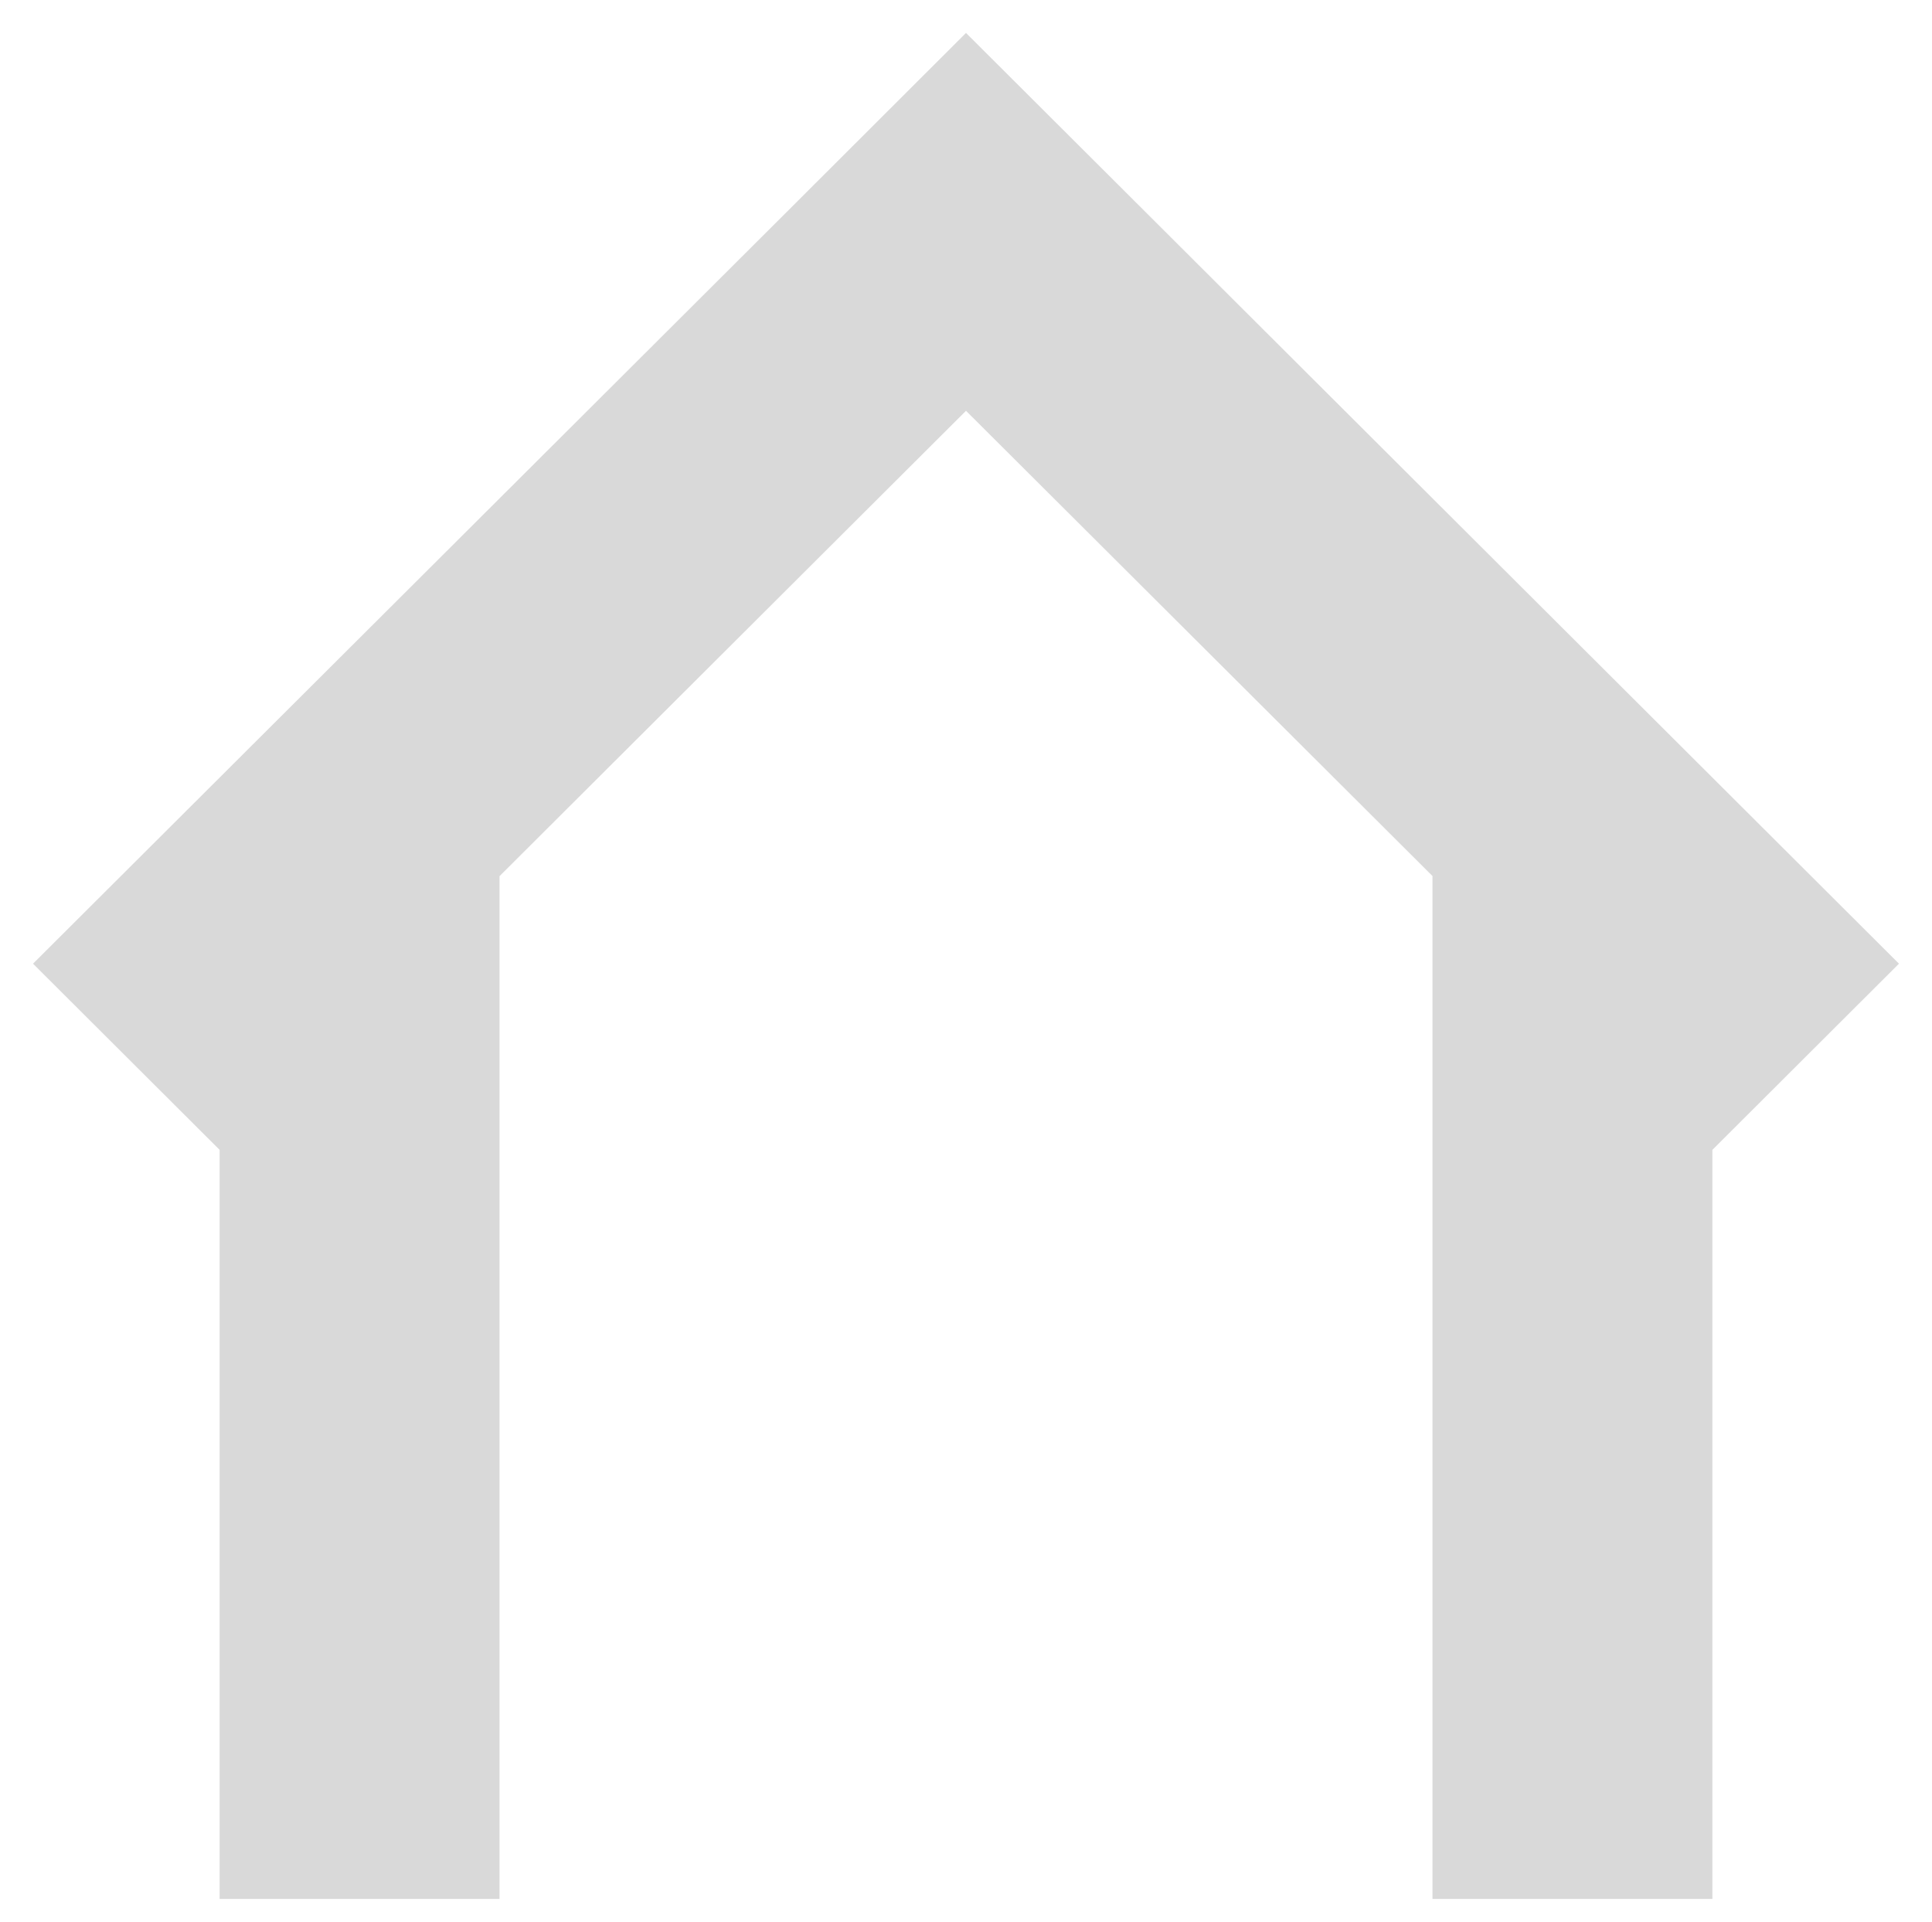 <svg xmlns="http://www.w3.org/2000/svg" width="41.416" height="41.206" viewBox="0 0 41.416 41.206">
    <path fill="#d9d9d9" stroke="rgba(0,0,0,0)" stroke-miterlimit="10" d="M501-428v-21.927l-10-9.973-10 9.976V-428h-6v-16.057l-4-3.991 15.942-15.9L491-468l4.058 4.048L511-448.048l-4 3.991V-428z" transform="translate(-470.292 468.706)"/>
</svg>
